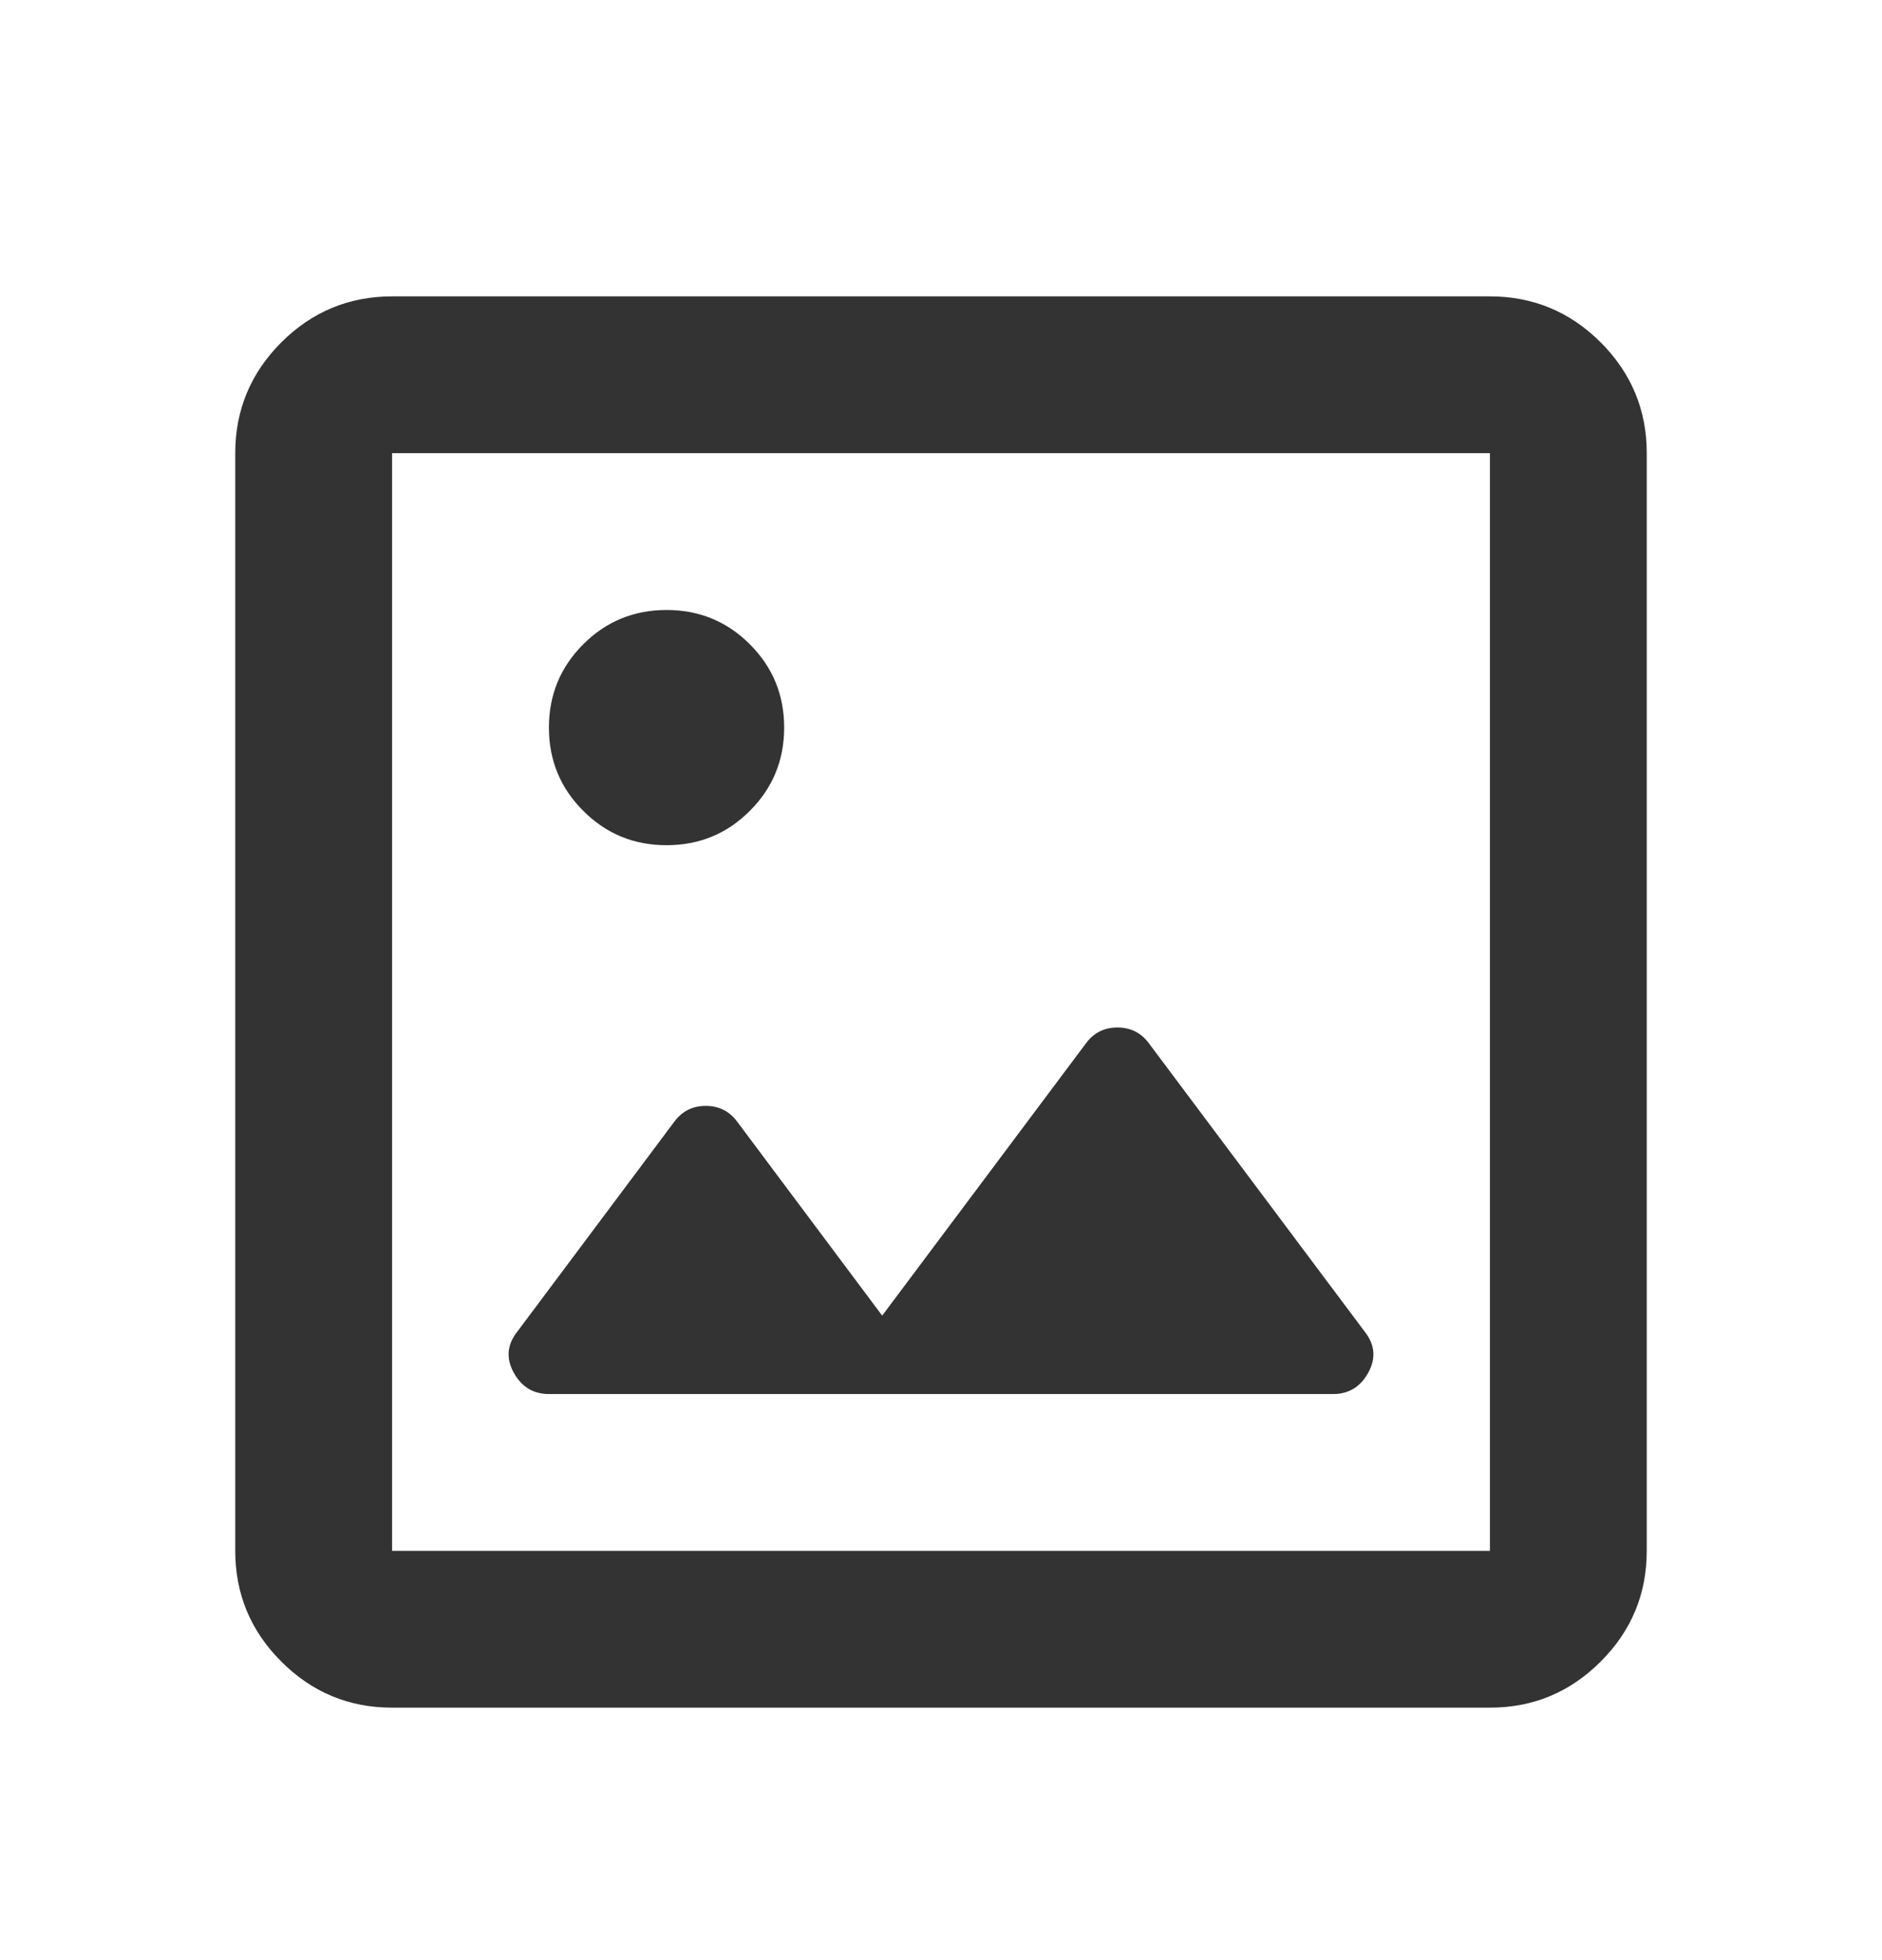 <svg width="24" height="25" viewBox="0 0 24 25" fill="none" xmlns="http://www.w3.org/2000/svg">
<path d="M5 21.78C4.45 21.78 3.979 21.584 3.587 21.192C3.196 20.801 3 20.33 3 19.78V5.78C3 5.23 3.196 4.759 3.587 4.367C3.979 3.976 4.45 3.78 5 3.78H19C19.55 3.78 20.021 3.976 20.413 4.367C20.804 4.759 21 5.23 21 5.78V19.78C21 20.33 20.804 20.801 20.413 21.192C20.021 21.584 19.55 21.78 19 21.78H5ZM5 19.78H19V5.78H5V19.78ZM7 17.78H17C17.2 17.78 17.35 17.688 17.45 17.505C17.55 17.322 17.533 17.146 17.4 16.98L14.65 13.305C14.55 13.171 14.417 13.105 14.25 13.105C14.083 13.105 13.95 13.171 13.85 13.305L11.25 16.78L9.4 14.305C9.3 14.171 9.167 14.105 9 14.105C8.833 14.105 8.7 14.171 8.6 14.305L6.6 16.98C6.467 17.146 6.45 17.322 6.55 17.505C6.65 17.688 6.8 17.78 7 17.78ZM8.5 10.78C8.917 10.78 9.271 10.634 9.562 10.342C9.854 10.051 10 9.696 10 9.28C10 8.863 9.854 8.509 9.562 8.217C9.271 7.926 8.917 7.78 8.5 7.78C8.083 7.78 7.729 7.926 7.438 8.217C7.146 8.509 7 8.863 7 9.28C7 9.696 7.146 10.051 7.438 10.342C7.729 10.634 8.083 10.78 8.5 10.78Z" fill="#333333"/>
</svg>
